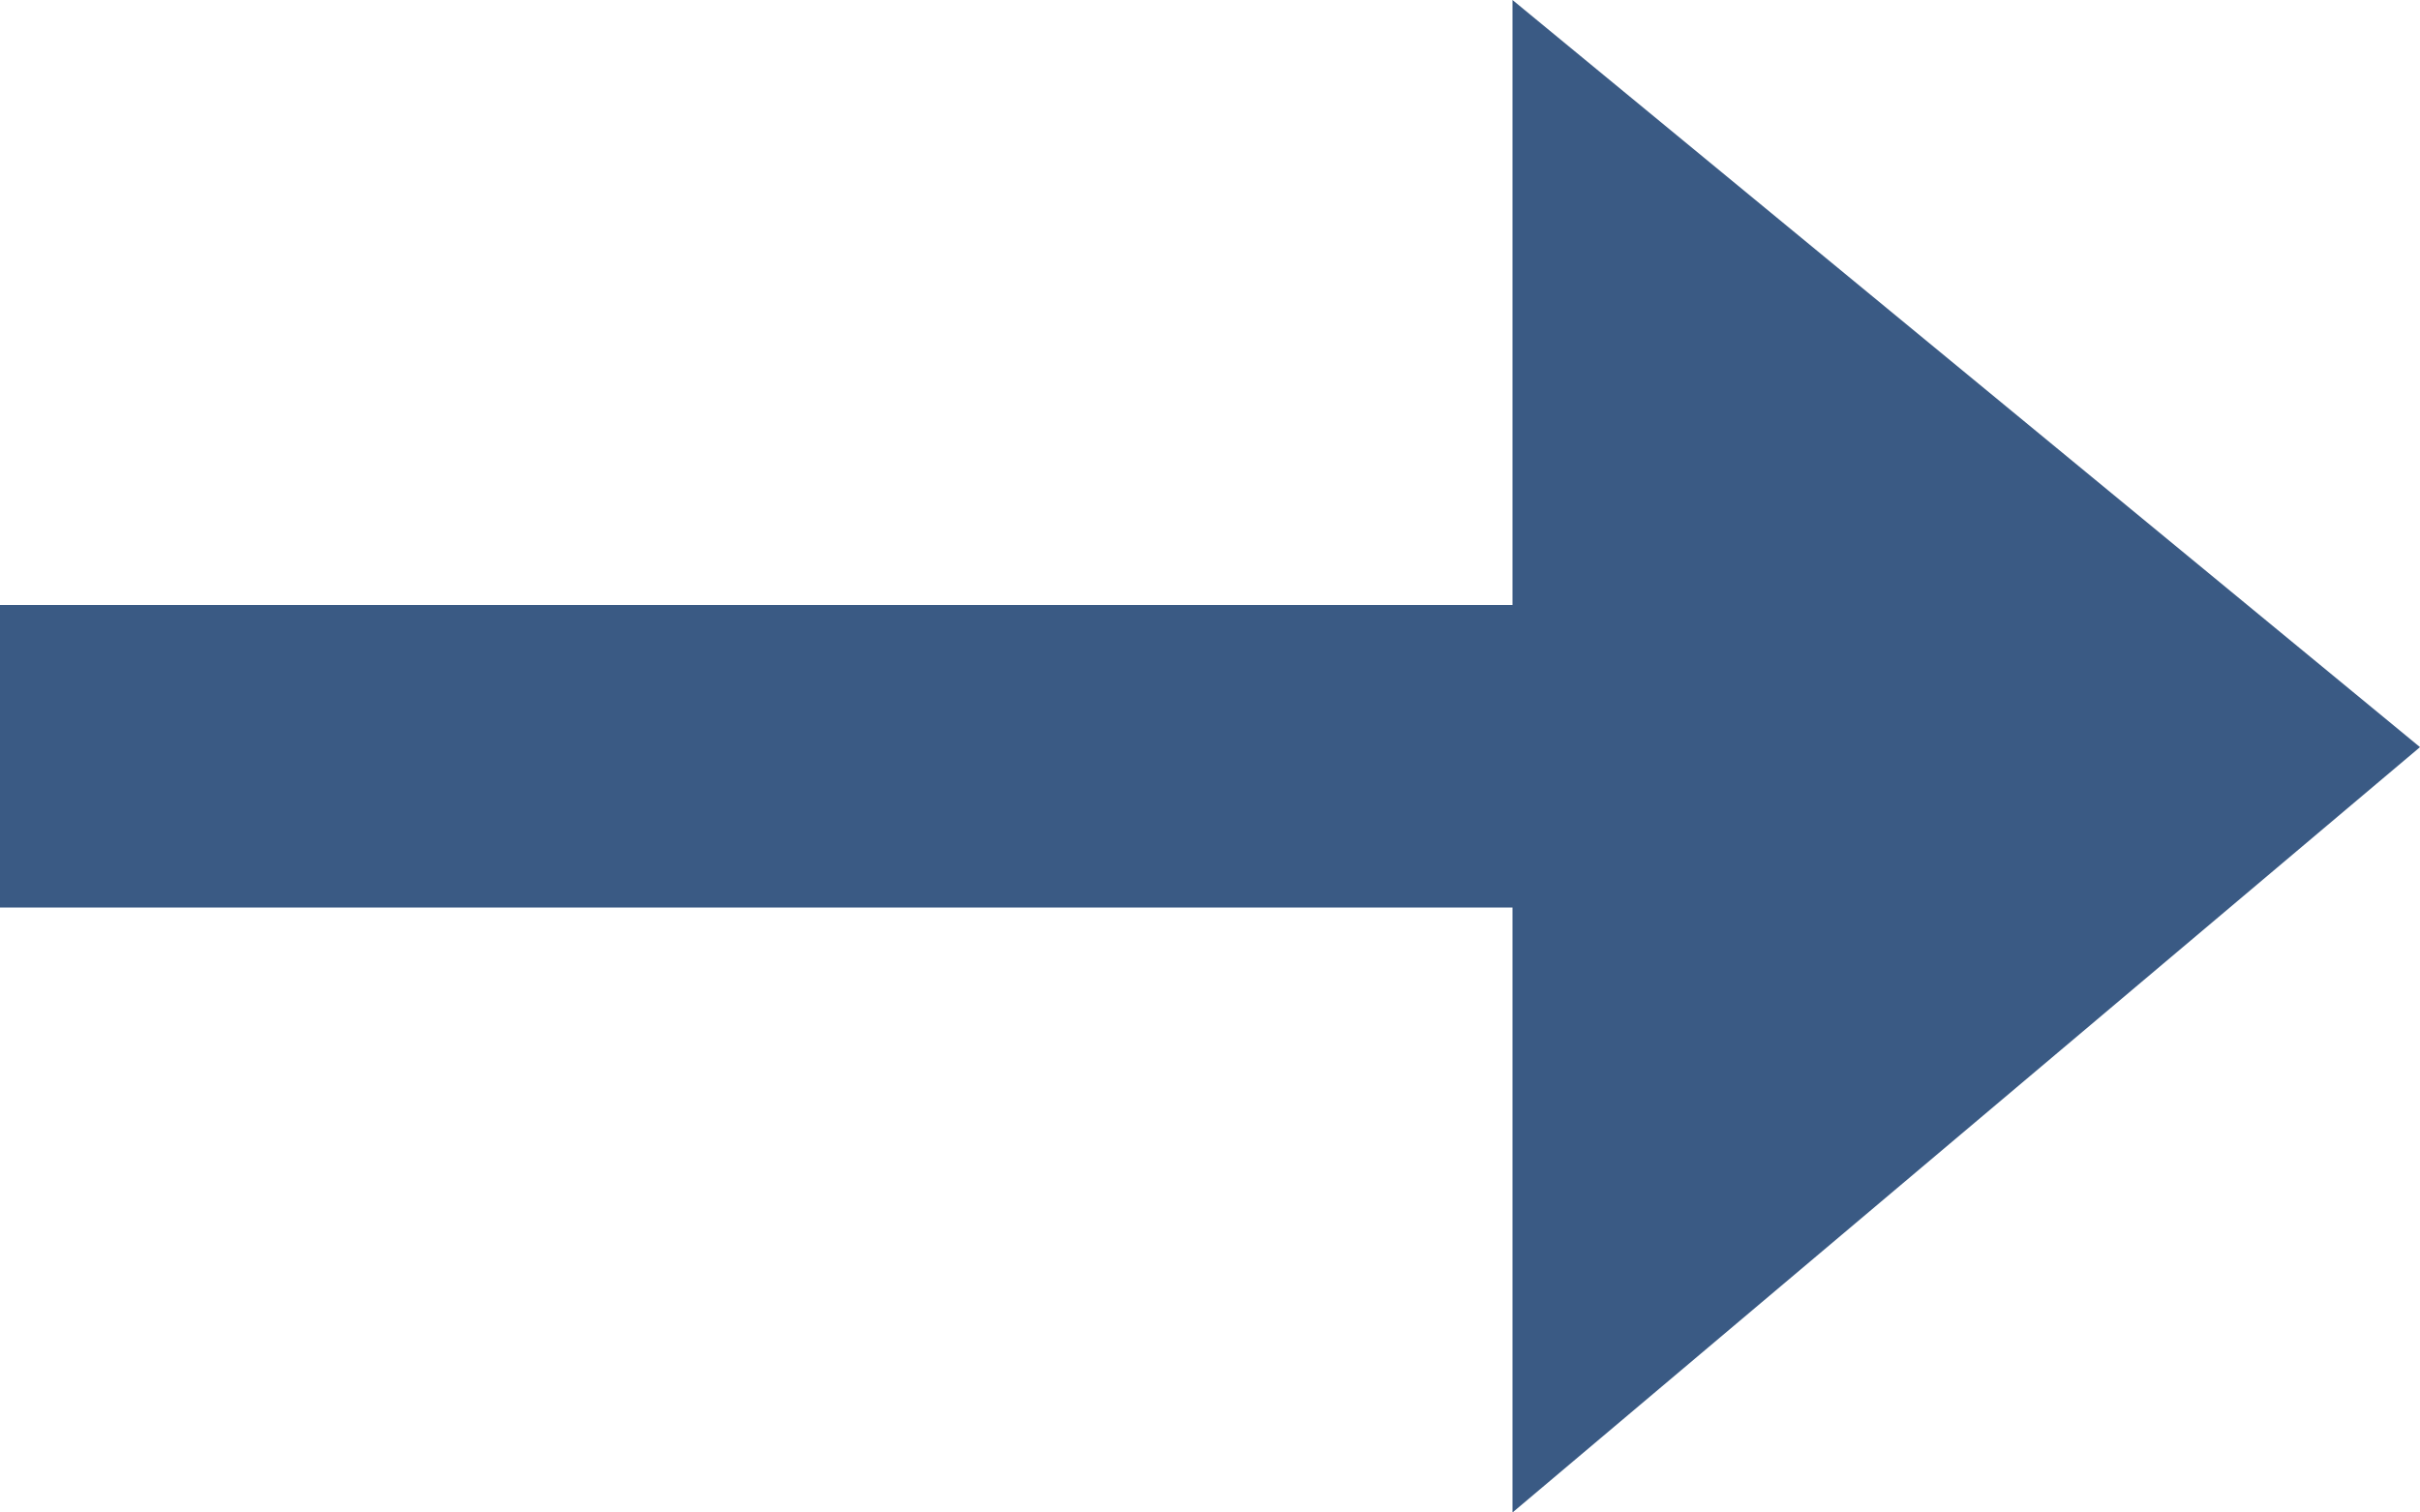 <svg xmlns="http://www.w3.org/2000/svg" width="17.264" height="10.79" viewBox="0 0 17.264 10.79">
  <path id="Icon_open-arrow-right" data-name="Icon open-arrow-right" d="M10.79,0V4.316H0V6.474H10.79V10.79l6.474-5.46Z" fill="#3a5a84"/>
</svg>
